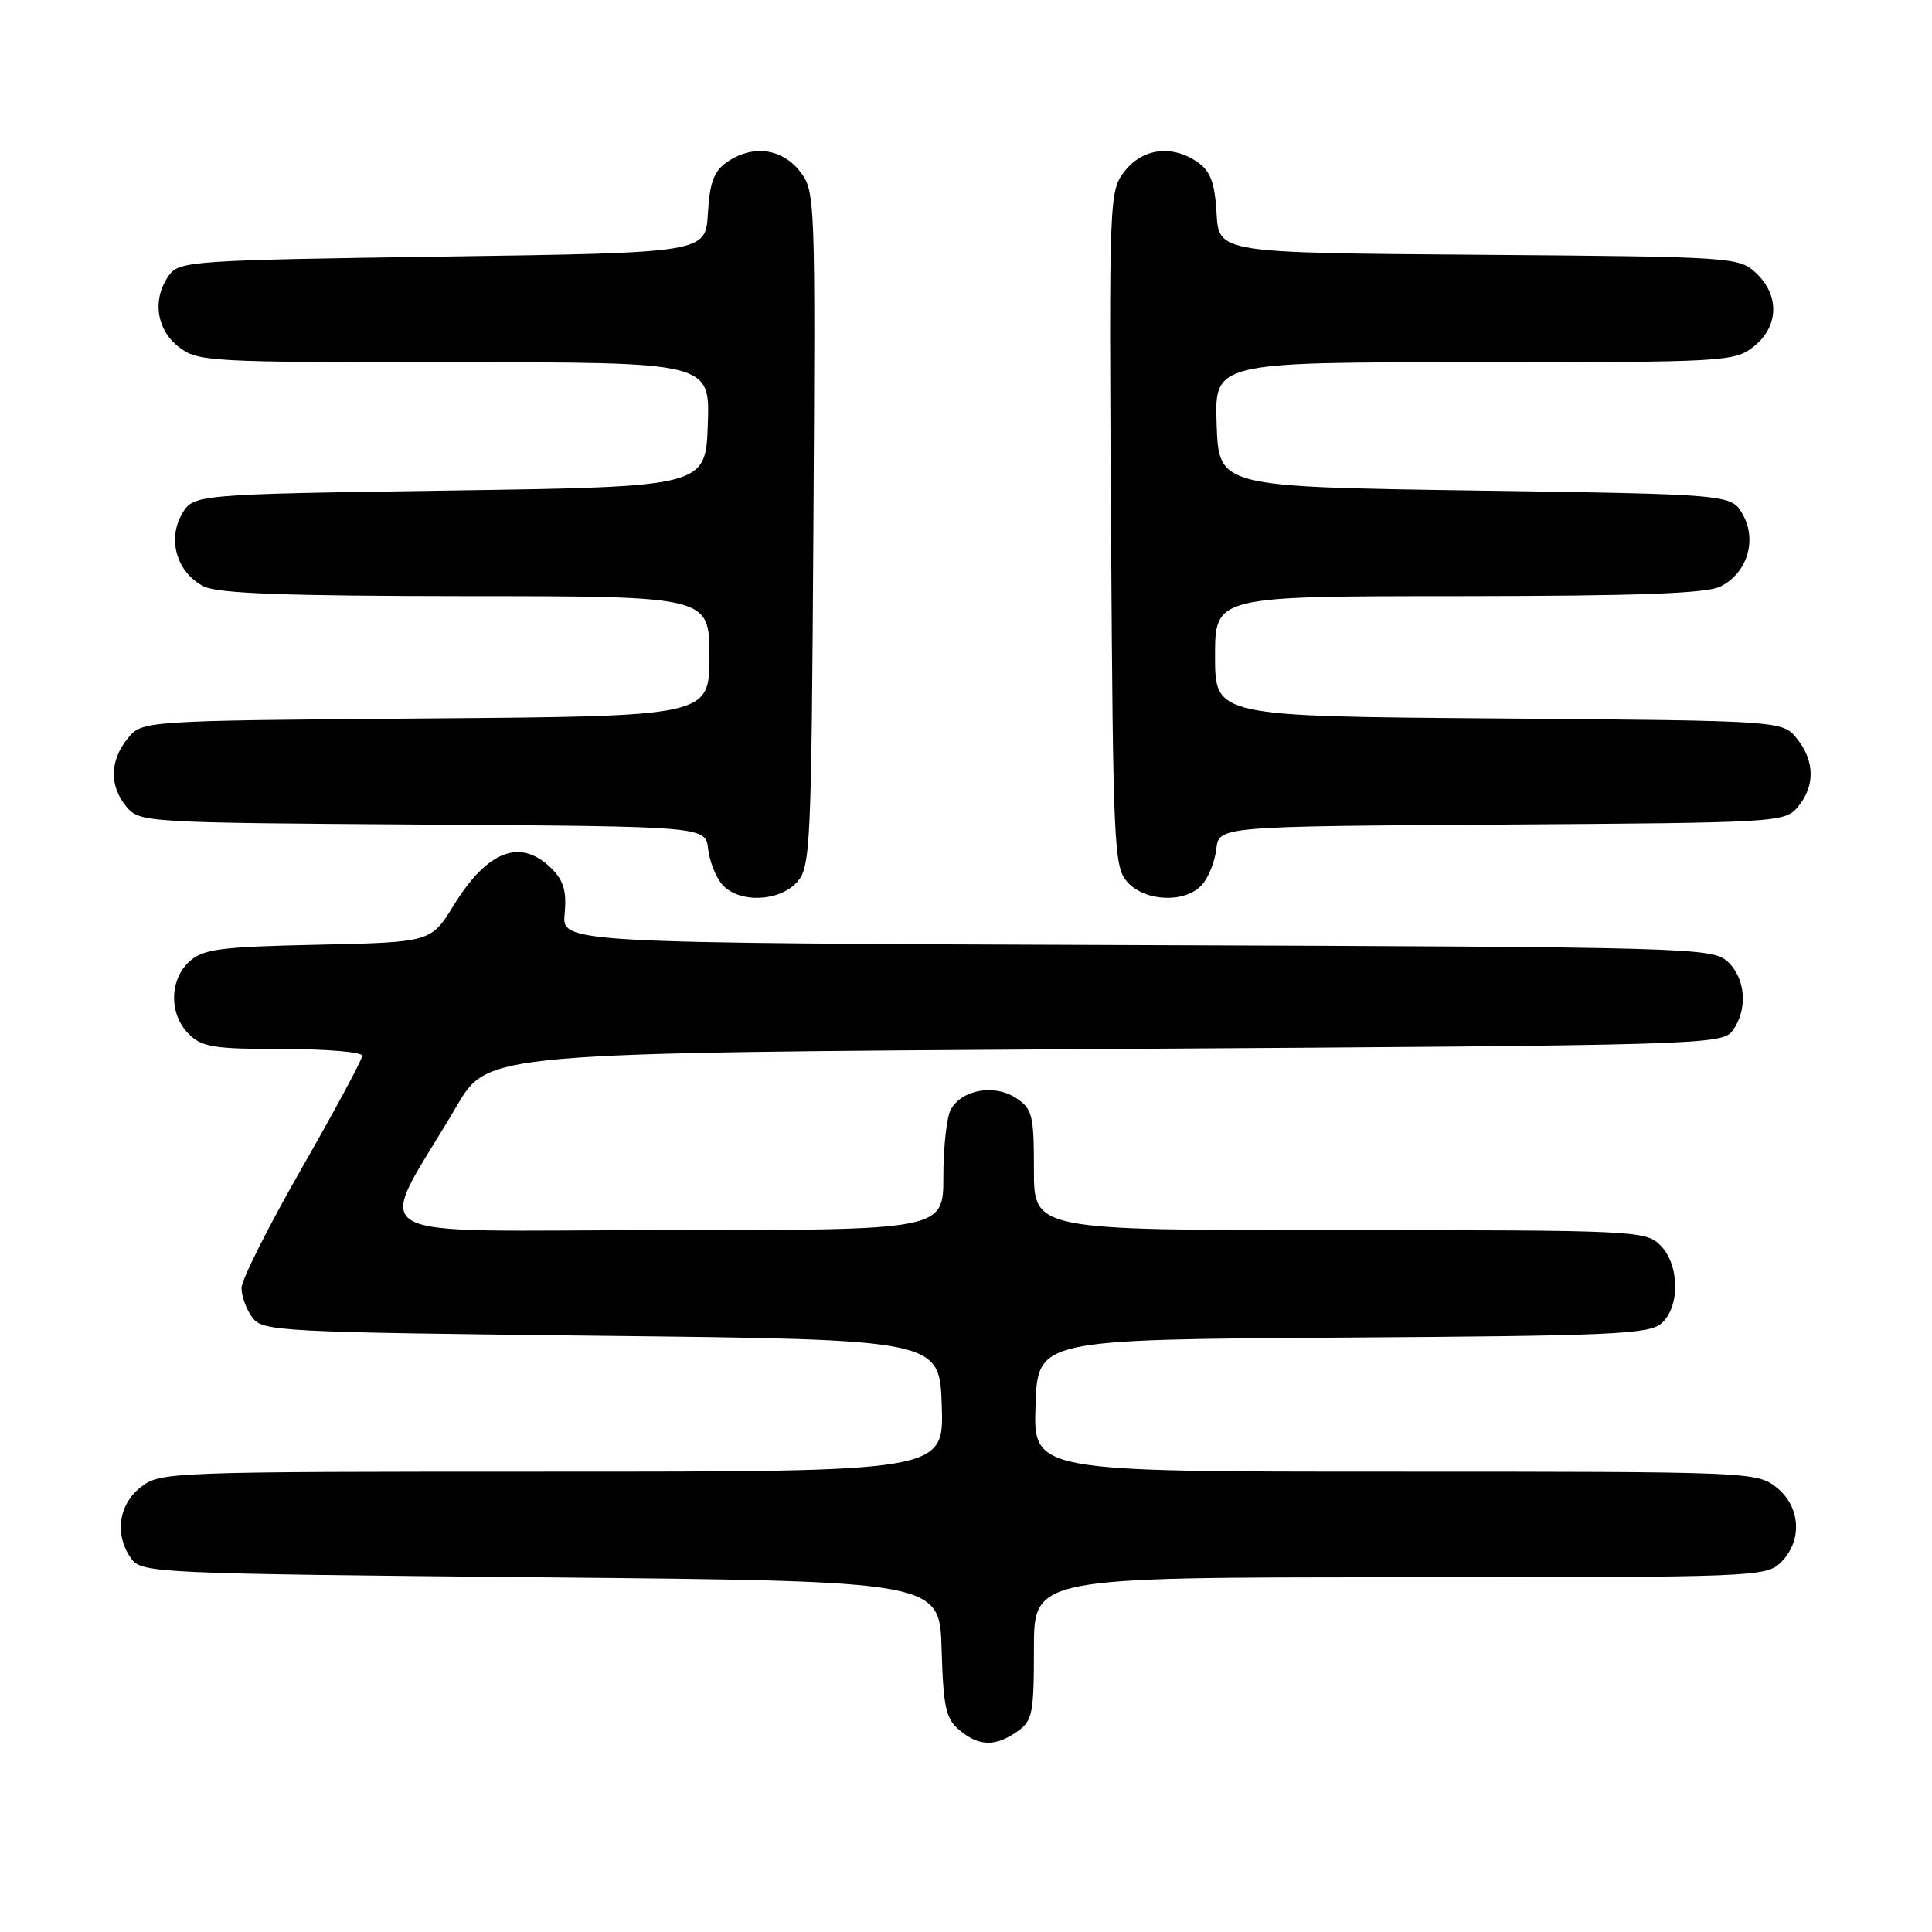 <?xml version="1.0" encoding="UTF-8" standalone="no"?>
<!DOCTYPE svg PUBLIC "-//W3C//DTD SVG 1.1//EN" "http://www.w3.org/Graphics/SVG/1.1/DTD/svg11.dtd" >
<svg xmlns="http://www.w3.org/2000/svg" xmlns:xlink="http://www.w3.org/1999/xlink" version="1.1" viewBox="0 0 256 256">
 <g >
 <path fill="currentColor"
d=" M 134.78 229.44 C 136.81 228.02 137.00 227.07 137.00 218.44 C 137.00 209.00 137.00 209.00 185.50 209.00 C 232.67 209.00 234.05 208.95 236.00 207.00 C 238.88 204.12 238.59 199.61 235.37 197.07 C 232.78 195.04 231.78 195.00 184.83 195.00 C 136.92 195.00 136.92 195.00 137.21 186.25 C 137.50 177.50 137.50 177.50 177.93 177.24 C 213.81 177.01 218.57 176.79 220.18 175.33 C 222.65 173.11 222.55 167.55 220.00 165.00 C 218.07 163.07 216.67 163.00 177.50 163.00 C 137.00 163.00 137.00 163.00 137.00 155.02 C 137.00 147.71 136.80 146.92 134.61 145.48 C 131.74 143.60 127.40 144.39 125.97 147.05 C 125.44 148.05 125.00 152.05 125.00 155.93 C 125.00 163.00 125.00 163.00 87.96 163.00 C 46.23 163.00 49.65 165.06 60.55 146.50 C 64.66 139.50 64.66 139.50 146.41 139.00 C 225.88 138.51 228.20 138.45 229.58 136.56 C 231.63 133.75 231.32 129.60 228.90 127.40 C 226.87 125.57 223.92 125.49 150.62 125.23 C 74.45 124.96 74.45 124.96 74.82 121.08 C 75.10 118.13 74.68 116.68 73.10 115.10 C 69.02 111.02 64.62 112.65 60.15 119.91 C 57.11 124.85 57.11 124.85 42.16 125.18 C 29.13 125.46 26.93 125.75 25.10 127.40 C 22.43 129.82 22.39 134.39 25.00 137.00 C 26.75 138.75 28.33 139.00 37.50 139.00 C 43.27 139.00 48.00 139.40 48.00 139.89 C 48.00 140.39 44.40 147.07 40.00 154.76 C 35.60 162.44 32.00 169.60 32.00 170.67 C 32.00 171.74 32.64 173.49 33.42 174.56 C 34.78 176.42 36.75 176.52 79.67 177.00 C 124.50 177.50 124.50 177.50 124.79 186.25 C 125.08 195.00 125.08 195.00 73.17 195.00 C 22.18 195.00 21.22 195.04 18.63 197.07 C 15.66 199.41 15.15 203.45 17.42 206.56 C 18.78 208.43 20.83 208.52 71.67 209.00 C 124.50 209.50 124.50 209.50 124.77 218.50 C 124.99 226.22 125.33 227.75 127.13 229.25 C 129.71 231.41 131.89 231.47 134.78 229.44 Z  M 105.60 116.90 C 107.40 114.90 107.51 112.43 107.78 70.07 C 108.05 25.92 108.03 25.31 105.96 22.67 C 103.55 19.62 99.65 19.15 96.27 21.52 C 94.60 22.69 94.03 24.25 93.80 28.27 C 93.50 33.50 93.50 33.50 58.67 34.00 C 25.66 34.47 23.76 34.60 22.42 36.44 C 20.15 39.55 20.67 43.59 23.63 45.93 C 26.18 47.93 27.39 48.00 60.18 48.00 C 94.08 48.00 94.08 48.00 93.79 56.25 C 93.50 64.50 93.50 64.50 59.54 65.00 C 25.58 65.50 25.58 65.50 24.07 68.18 C 22.15 71.60 23.49 75.93 27.02 77.71 C 28.86 78.64 37.87 78.97 61.75 78.99 C 94.00 79.00 94.00 79.00 94.00 86.95 C 94.00 94.91 94.00 94.91 56.41 95.20 C 18.82 95.50 18.82 95.50 16.91 97.86 C 14.53 100.80 14.47 104.14 16.75 106.89 C 18.47 108.97 19.18 109.02 56.00 109.26 C 93.50 109.50 93.50 109.50 93.83 112.50 C 94.02 114.15 94.87 116.29 95.74 117.25 C 97.93 119.69 103.24 119.50 105.60 116.90 Z  M 159.26 117.25 C 160.13 116.29 160.98 114.15 161.17 112.50 C 161.50 109.50 161.50 109.50 199.00 109.26 C 235.82 109.02 236.53 108.97 238.25 106.89 C 240.53 104.14 240.47 100.80 238.09 97.86 C 236.18 95.50 236.18 95.50 198.59 95.20 C 161.00 94.91 161.00 94.91 161.00 86.95 C 161.00 79.00 161.00 79.00 193.25 78.99 C 217.13 78.97 226.14 78.64 227.98 77.71 C 231.51 75.93 232.85 71.60 230.93 68.18 C 229.42 65.50 229.42 65.50 195.46 65.00 C 161.50 64.50 161.50 64.50 161.21 56.25 C 160.92 48.00 160.92 48.00 195.32 48.00 C 228.62 48.00 229.82 47.93 232.37 45.93 C 235.70 43.30 235.84 39.14 232.70 36.19 C 230.45 34.07 229.70 34.02 195.95 33.76 C 161.50 33.50 161.50 33.50 161.20 28.27 C 160.97 24.25 160.40 22.69 158.73 21.52 C 155.35 19.15 151.45 19.62 149.04 22.67 C 146.97 25.31 146.95 25.92 147.22 70.07 C 147.49 112.43 147.60 114.90 149.40 116.90 C 151.76 119.50 157.07 119.69 159.26 117.25 Z "/>
</g>
</svg>
